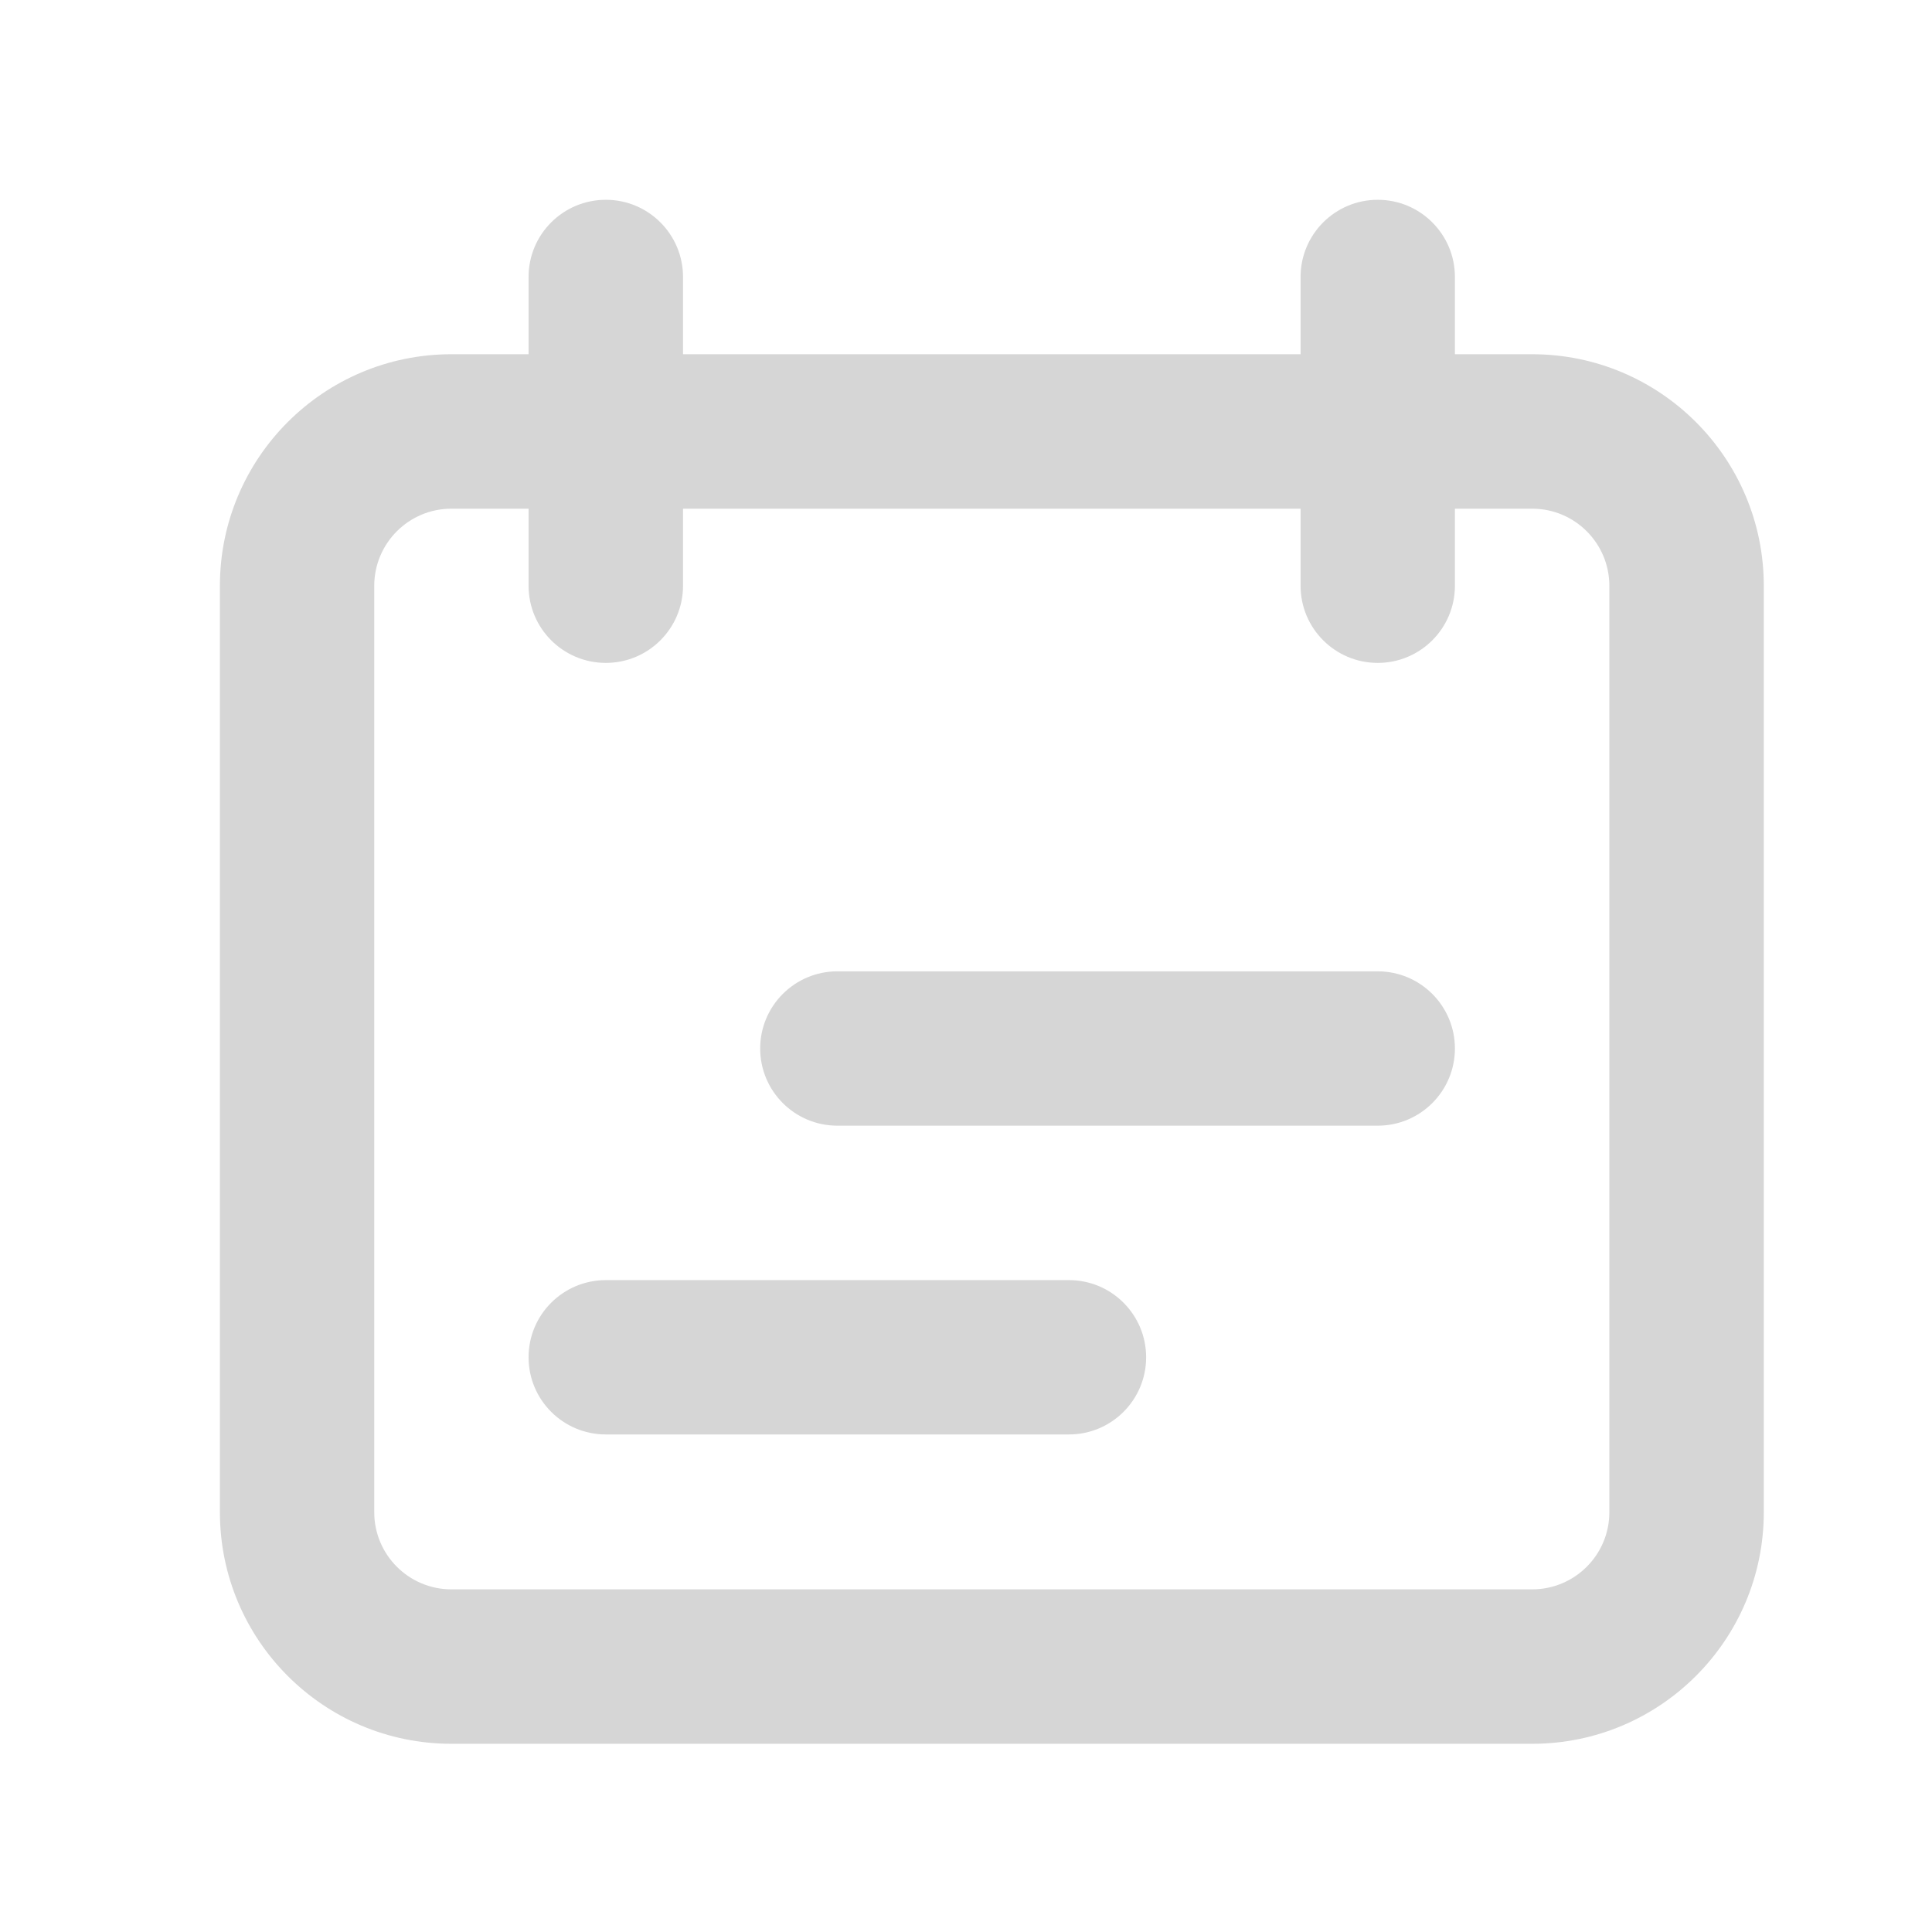 <svg width="17" height="17" viewBox="0 0 17 17" fill="none" xmlns="http://www.w3.org/2000/svg">
<path fill-rule="evenodd" clip-rule="evenodd" d="M13.482 4.476H3.972C3.597 4.476 3.293 4.78 3.293 5.155V13.306C3.293 13.681 3.597 13.985 3.972 13.985H13.482C13.857 13.985 14.161 13.681 14.161 13.306V5.155C14.161 4.78 13.857 4.476 13.482 4.476ZM3.972 3.117C2.847 3.117 1.935 4.03 1.935 5.155V13.306C1.935 14.431 2.847 15.344 3.972 15.344H13.482C14.607 15.344 15.52 14.431 15.52 13.306V5.155C15.52 4.03 14.607 3.117 13.482 3.117H3.972Z" fill="#D6D6D6"/>
<path fill-rule="evenodd" clip-rule="evenodd" d="M7.368 8.547C6.993 8.547 6.689 8.851 6.689 9.226C6.689 9.601 6.993 9.905 7.368 9.905H12.123C12.498 9.905 12.802 9.601 12.802 9.226C12.802 8.851 12.498 8.547 12.123 8.547H7.368ZM5.331 11.264C4.955 11.264 4.651 11.568 4.651 11.943C4.651 12.318 4.955 12.622 5.331 12.622H9.406C9.781 12.622 10.085 12.318 10.085 11.943C10.085 11.568 9.781 11.264 9.406 11.264H5.331Z" fill="#D6D6D6"/>
<path fill-rule="evenodd" clip-rule="evenodd" d="M5.331 1.758C4.955 1.758 4.651 2.062 4.651 2.437V5.154C4.651 5.529 4.955 5.833 5.331 5.833C5.706 5.833 6.01 5.529 6.01 5.154V2.437C6.01 2.062 5.706 1.758 5.331 1.758ZM12.123 1.758C11.748 1.758 11.444 2.062 11.444 2.437V5.154C11.444 5.529 11.748 5.833 12.123 5.833C12.498 5.833 12.802 5.529 12.802 5.154V2.437C12.802 2.062 12.498 1.758 12.123 1.758Z" fill="#D6D6D6"/>
</svg>

